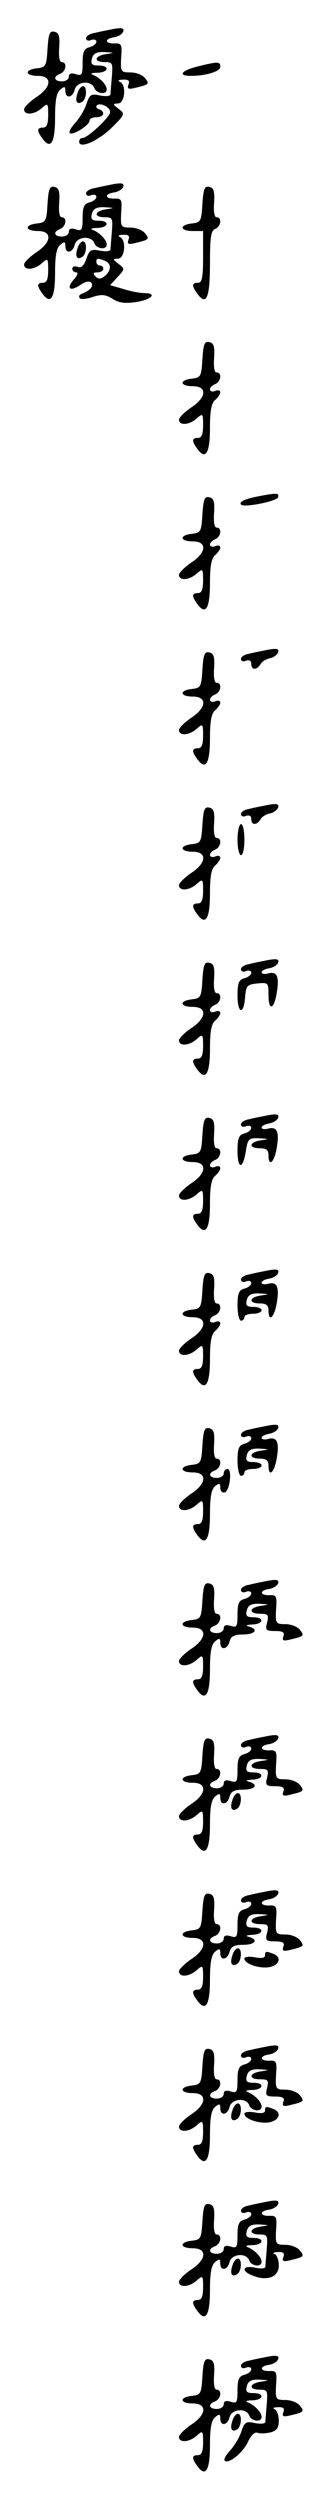 <?xml version="1.0" standalone="no"?>
<!DOCTYPE svg PUBLIC "-//W3C//DTD SVG 20010904//EN"
 "http://www.w3.org/TR/2001/REC-SVG-20010904/DTD/svg10.dtd">
<svg version="1.0" xmlns="http://www.w3.org/2000/svg"
 width="95pt" height="725pt" viewBox="0 0 95 725"
 preserveAspectRatio="xMidYMid meet">
<g transform="translate(0,725) scale(0.1,-0.1)"
fill="#000000" stroke="none">
<path d="M315 7163 c-11 -2 -30 -6 -42 -9 -13 -2 -23 -9 -23 -15 0 -6 7 -9 15
-5 8 3 15 1 15 -5 0 -6 -9 -13 -20 -16 -16 -4 -20 -14 -20 -45 0 -35 -2 -39
-20 -33 -13 4 -20 2 -20 -7 0 -8 -9 -14 -20 -14 -23 0 -27 14 -5 22 17 7 21
34 4 34 -6 0 -9 16 -7 42 2 34 -1 43 -14 46 -14 3 -17 -6 -20 -50 -3 -50 -5
-53 -30 -56 -38 -4 -36 -22 2 -22 43 0 40 -33 -5 -62 -19 -13 -35 -29 -35 -35
0 -18 30 -16 52 4 17 15 18 14 18 -20 0 -26 -4 -37 -15 -37 -18 0 -19 -9 0
-34 23 -30 35 -9 35 63 0 49 4 72 15 81 12 10 15 10 15 -4 0 -23 21 -20 27 4
6 24 48 28 57 5 6 -17 36 -21 36 -4 0 13 -20 34 -40 42 -9 3 -4 6 13 6 33 1
37 21 3 21 -19 0 -23 4 -19 20 4 15 13 20 37 19 30 -2 30 -2 4 -6 -34 -5 -37
-23 -4 -23 23 0 24 -3 21 -42 -2 -24 -4 -47 -4 -52 -1 -5 -14 -6 -30 -3 -26 6
-31 3 -40 -25 -6 -18 -21 -42 -33 -55 -12 -13 -19 -26 -15 -29 8 -8 57 23 57
36 0 6 9 10 20 10 22 0 27 16 8 23 -7 2 -10 7 -7 11 9 10 39 -4 39 -19 0 -14
-65 -75 -80 -75 -6 0 -10 -5 -10 -11 0 -22 55 2 95 41 38 38 39 40 20 54 -18
14 -18 15 -2 16 20 0 25 55 5 63 -7 3 -3 6 9 6 16 1 21 -3 16 -15 -4 -12 0
-14 23 -8 38 9 39 11 24 29 -7 8 -25 15 -41 15 -28 0 -29 2 -27 43 3 38 1 42
-19 41 -29 -1 -30 14 -1 18 12 2 23 9 26 16 4 12 -6 13 -43 5z"/>
<path d="M573 7057 c-47 -12 -57 -27 -19 -27 45 0 86 13 86 26 0 16 -6 16 -67
1z"/>
<path d="M225 6979 c-8 -23 -1 -34 14 -24 13 8 15 45 2 45 -5 0 -13 -9 -16
-21z"/>
<path d="M315 6713 c-11 -2 -30 -6 -42 -9 -13 -2 -23 -9 -23 -15 0 -6 7 -9 15
-5 8 3 15 1 15 -5 0 -6 -9 -13 -20 -16 -16 -4 -20 -14 -20 -45 0 -35 -2 -39
-20 -33 -13 4 -20 2 -20 -7 0 -8 -9 -14 -20 -14 -23 0 -27 14 -5 22 17 7 21
34 4 34 -6 0 -9 16 -7 42 2 34 -1 43 -14 46 -14 3 -17 -6 -20 -50 -3 -50 -5
-53 -30 -56 -38 -4 -36 -22 2 -22 43 0 40 -33 -5 -62 -19 -13 -35 -29 -35 -35
0 -18 30 -16 52 4 17 15 18 14 18 -20 0 -26 -4 -37 -15 -37 -18 0 -19 -9 0
-34 23 -30 35 -9 35 63 0 49 4 72 15 81 12 10 15 10 15 -4 0 -23 21 -20 27 4
6 24 48 28 57 5 6 -17 36 -21 36 -4 0 13 -20 34 -40 42 -9 3 -4 6 13 6 33 1
37 21 3 21 -19 0 -23 4 -19 20 4 15 13 20 37 19 30 -2 30 -2 4 -6 -34 -5 -37
-23 -4 -23 23 0 24 -3 21 -42 -2 -24 -4 -47 -4 -52 -1 -5 -14 -6 -30 -3 -26 5
-31 3 -40 -23 -7 -21 -15 -28 -25 -24 -9 3 -16 1 -16 -5 0 -6 5 -11 12 -11 6
0 3 -9 -7 -20 -24 -27 -12 -37 19 -16 17 11 27 12 32 5 6 -10 -6 -23 -31 -32
-5 -3 -7 -8 -3 -12 4 -4 21 -2 38 4 25 8 36 7 56 -5 18 -12 36 -15 69 -10 46
7 63 26 24 26 -12 0 -39 5 -61 12 l-38 11 22 24 c21 23 21 23 2 38 -17 13 -17
14 -1 15 20 0 25 55 5 63 -7 3 -3 6 9 6 16 1 21 -3 16 -15 -4 -12 0 -14 23 -8
38 9 39 11 24 29 -7 8 -25 15 -41 15 -28 0 -29 2 -27 43 3 38 1 42 -19 41 -29
-1 -30 14 -1 18 12 2 23 9 26 16 4 12 -6 13 -43 5z m-11 -219 c20 -8 20 -28 1
-44 -12 -10 -19 -10 -27 -2 -9 9 -8 12 5 12 9 0 17 5 17 10 0 6 -4 10 -10 10
-5 0 -10 5 -10 10 0 12 3 12 24 4z"/>
<path d="M588 6658 c-3 -50 -5 -53 -30 -56 -38 -4 -36 -22 2 -22 l30 0 0 -75
c0 -60 -3 -75 -15 -75 -18 0 -19 -9 0 -34 25 -33 35 -8 35 90 0 75 3 96 15
100 17 7 21 34 4 34 -6 0 -9 16 -7 42 2 34 -1 43 -14 46 -14 3 -17 -6 -20 -50z"/>
<path d="M225 6529 c-8 -23 -1 -34 14 -24 13 8 15 45 2 45 -5 0 -13 -9 -16
-21z"/>
<path d="M588 6208 c-3 -50 -5 -53 -30 -56 -38 -4 -36 -22 2 -22 43 0 40 -33
-5 -62 -19 -13 -35 -29 -35 -35 0 -18 30 -16 52 4 17 15 18 14 18 -20 0 -26
-4 -37 -15 -37 -18 0 -19 -9 0 -34 23 -30 35 -9 35 63 0 49 4 72 15 81 8 7 15
17 15 22 0 6 -7 8 -15 4 -8 -3 -15 -1 -15 5 0 5 7 12 15 15 17 7 21 34 4 34
-6 0 -9 16 -7 42 2 34 -1 43 -14 46 -14 3 -17 -6 -20 -50z"/>
<path d="M747 5810 c-36 -7 -55 -16 -46 -24 10 -8 103 10 107 22 4 13 -4 13
-61 2z"/>
<path d="M588 5758 c-3 -50 -5 -53 -30 -56 -38 -4 -36 -22 2 -22 43 0 40 -33
-5 -62 -19 -13 -35 -29 -35 -35 0 -18 30 -16 52 4 17 15 18 14 18 -20 0 -26
-4 -37 -15 -37 -18 0 -19 -9 0 -34 23 -30 35 -9 35 63 0 49 4 72 15 81 8 7 15
17 15 22 0 6 -7 8 -15 4 -8 -3 -15 -1 -15 5 0 5 7 12 15 15 17 7 21 34 4 34
-6 0 -9 16 -7 42 2 34 -1 43 -14 46 -14 3 -17 -6 -20 -50z"/>
<path d="M765 5363 c-11 -2 -30 -6 -42 -9 -13 -2 -23 -9 -23 -15 0 -6 7 -9 15
-5 9 3 15 0 15 -9 0 -19 16 -19 27 -1 4 8 17 15 27 17 11 2 21 10 24 17 4 12
-6 13 -43 5z"/>
<path d="M588 5308 c-3 -50 -5 -53 -30 -56 -38 -4 -36 -22 2 -22 43 0 40 -33
-5 -62 -19 -13 -35 -29 -35 -35 0 -18 30 -16 52 4 17 15 18 14 18 -20 0 -26
-4 -37 -15 -37 -18 0 -19 -9 0 -34 23 -30 35 -9 35 63 0 49 4 72 15 81 8 7 15
17 15 22 0 6 -7 8 -15 4 -8 -3 -15 -1 -15 5 0 5 7 12 15 15 17 7 21 34 4 34
-6 0 -9 16 -7 42 2 34 -1 43 -14 46 -14 3 -17 -6 -20 -50z"/>
<path d="M765 4913 c-11 -2 -30 -6 -42 -9 -13 -2 -23 -9 -23 -15 0 -6 7 -9 15
-5 9 3 15 0 15 -9 0 -19 16 -19 27 -1 4 8 17 15 27 17 11 2 21 10 24 17 4 12
-6 13 -43 5z"/>
<path d="M588 4858 c-3 -50 -5 -53 -30 -56 -38 -4 -36 -22 2 -22 43 0 40 -33
-5 -62 -19 -13 -35 -29 -35 -35 0 -18 30 -16 52 4 17 15 18 14 18 -20 0 -26
-4 -37 -15 -37 -18 0 -19 -9 0 -34 23 -30 35 -9 35 63 0 49 4 72 15 81 8 7 15
17 15 22 0 6 -7 8 -15 4 -8 -3 -15 -1 -15 5 0 5 7 12 15 15 17 7 21 34 4 34
-6 0 -9 16 -7 42 2 34 -1 43 -14 46 -14 3 -17 -6 -20 -50z"/>
<path d="M690 4815 c0 -25 5 -45 10 -45 6 0 10 20 10 45 0 25 -4 45 -10 45 -5
0 -10 -20 -10 -45z"/>
<path d="M765 4463 c-11 -2 -30 -6 -42 -9 -13 -2 -23 -9 -23 -15 0 -6 7 -9 15
-5 8 3 15 1 15 -5 0 -6 -9 -13 -20 -16 -16 -4 -20 -14 -20 -49 0 -54 18 -59
22 -6 3 34 6 37 36 40 31 3 32 2 32 -32 0 -49 16 -45 24 5 8 47 1 63 -25 56
-11 -3 -19 -1 -19 3 0 5 10 10 22 12 12 2 23 9 26 16 4 12 -6 13 -43 5z"/>
<path d="M588 4408 c-3 -50 -5 -53 -30 -56 -38 -4 -36 -22 2 -22 43 0 40 -33
-5 -62 -19 -13 -35 -29 -35 -35 0 -18 30 -16 52 4 17 15 18 14 18 -20 0 -26
-4 -37 -15 -37 -18 0 -19 -9 0 -34 23 -30 35 -9 35 63 0 49 4 72 15 81 8 7 15
17 15 22 0 6 -7 8 -15 4 -8 -3 -15 -1 -15 5 0 5 7 12 15 15 17 7 21 34 4 34
-6 0 -9 16 -7 42 2 34 -1 43 -14 46 -14 3 -17 -6 -20 -50z"/>
<path d="M765 4013 c-11 -2 -30 -6 -42 -9 -13 -2 -23 -9 -23 -15 0 -6 7 -9 15
-5 8 3 15 1 15 -5 0 -6 -9 -13 -20 -16 -16 -4 -20 -14 -20 -49 0 -55 15 -57
24 -4 6 38 8 40 39 39 30 -2 30 -2 5 -6 -35 -5 -37 -23 -3 -23 18 0 25 -5 25
-20 0 -36 17 -21 24 21 8 47 1 63 -25 56 -11 -3 -19 -1 -19 3 0 5 10 10 22 12
12 2 23 9 26 16 4 12 -6 13 -43 5z"/>
<path d="M588 3958 c-3 -50 -5 -53 -30 -56 -38 -4 -36 -22 2 -22 43 0 40 -33
-5 -62 -19 -13 -35 -29 -35 -35 0 -18 30 -16 52 4 17 15 18 14 18 -20 0 -26
-4 -37 -15 -37 -18 0 -19 -9 0 -34 23 -30 35 -9 35 63 0 49 4 72 15 81 8 7 15
17 15 22 0 6 -7 8 -15 4 -8 -3 -15 -1 -15 5 0 5 7 12 15 15 17 7 21 34 4 34
-6 0 -9 16 -7 42 2 34 -1 43 -14 46 -14 3 -17 -6 -20 -50z"/>
<path d="M765 3563 c-11 -2 -30 -6 -42 -9 -13 -2 -23 -9 -23 -15 0 -6 7 -9 15
-5 8 3 15 1 15 -5 0 -6 -9 -13 -20 -16 -16 -4 -20 -14 -20 -49 0 -24 5 -44 10
-44 6 0 10 5 10 10 0 6 11 10 25 10 14 0 25 5 25 10 0 6 -11 10 -24 10 -19 0
-23 4 -19 20 4 15 13 20 37 19 30 -2 30 -2 4 -6 -35 -5 -37 -23 -3 -23 18 0
25 -5 25 -20 0 -36 17 -21 24 21 8 47 1 63 -25 56 -11 -3 -19 -1 -19 3 0 5 10
10 22 12 12 2 23 9 26 16 4 12 -6 13 -43 5z"/>
<path d="M588 3508 c-3 -50 -5 -53 -30 -56 -38 -4 -36 -22 2 -22 43 0 40 -33
-5 -62 -19 -13 -35 -29 -35 -35 0 -18 30 -16 52 4 17 15 18 14 18 -20 0 -26
-4 -37 -15 -37 -18 0 -19 -9 0 -34 23 -30 35 -9 35 63 0 49 4 72 15 81 8 7 15
17 15 22 0 6 -7 8 -15 4 -8 -3 -15 -1 -15 5 0 5 7 12 15 15 17 7 21 34 4 34
-6 0 -9 16 -7 42 2 34 -1 43 -14 46 -14 3 -17 -6 -20 -50z"/>
<path d="M765 3113 c-11 -2 -30 -6 -42 -9 -13 -2 -23 -9 -23 -15 0 -6 7 -9 15
-5 8 3 15 1 15 -5 0 -6 -9 -13 -20 -16 -16 -4 -20 -14 -20 -49 0 -24 5 -44 10
-44 6 0 10 5 10 10 0 6 11 10 25 10 14 0 25 5 25 10 0 6 -11 10 -24 10 -19 0
-23 4 -19 20 4 15 13 20 37 19 30 -2 30 -2 4 -6 -35 -5 -37 -23 -3 -23 18 0
25 -5 25 -20 0 -36 17 -21 24 21 8 47 1 63 -25 56 -11 -3 -19 -1 -19 3 0 5 10
10 22 12 12 2 23 9 26 16 4 12 -6 13 -43 5z"/>
<path d="M588 3058 c-3 -50 -5 -53 -30 -56 -38 -4 -36 -22 2 -22 43 0 40 -33
-5 -62 -19 -13 -35 -29 -35 -35 0 -18 30 -16 52 4 17 15 18 14 18 -20 0 -26
-4 -37 -15 -37 -18 0 -19 -9 0 -34 23 -30 35 -9 35 63 0 49 4 72 15 81 12 10
15 9 15 -5 0 -9 6 -15 13 -13 15 5 22 68 8 68 -6 0 -11 -6 -11 -13 0 -7 -9
-13 -20 -13 -23 0 -27 14 -5 22 17 7 21 34 4 34 -6 0 -9 16 -7 42 2 34 -1 43
-14 46 -14 3 -17 -6 -20 -50z"/>
<path d="M765 2663 c-11 -2 -30 -6 -42 -9 -13 -2 -23 -9 -23 -15 0 -6 7 -9 15
-5 8 3 15 1 15 -5 0 -6 -9 -13 -20 -16 -16 -4 -20 -14 -20 -45 0 -35 -2 -39
-20 -33 -13 4 -20 2 -20 -7 0 -8 -9 -14 -20 -14 -23 0 -27 14 -5 22 17 7 21
34 4 34 -6 0 -9 16 -7 42 2 34 -1 43 -14 46 -14 3 -17 -6 -20 -50 -3 -50 -5
-53 -30 -56 -38 -4 -36 -22 2 -22 43 0 40 -33 -5 -62 -19 -13 -35 -29 -35 -35
0 -18 30 -16 52 4 17 15 18 14 18 -20 0 -26 -4 -37 -15 -37 -18 0 -19 -9 0
-34 23 -30 35 -9 35 63 0 49 4 72 15 81 12 10 15 10 15 -4 0 -23 21 -20 27 4
4 15 14 20 39 20 36 0 46 15 17 23 -11 3 -7 5 10 6 33 1 36 21 3 21 -19 0 -23
4 -19 20 4 15 13 20 37 19 30 -2 30 -2 4 -6 -35 -5 -37 -23 -2 -23 23 0 25 -3
20 -25 -6 -22 -3 -25 23 -25 23 0 29 -4 24 -16 -4 -12 0 -14 23 -8 38 9 39 11
24 29 -7 8 -25 15 -41 15 -28 0 -29 2 -27 43 3 38 1 42 -19 41 -29 -1 -30 14
-1 18 12 2 23 9 26 16 4 12 -6 13 -43 5z"/>
<path d="M765 2213 c-11 -2 -30 -6 -42 -9 -13 -2 -23 -9 -23 -15 0 -6 7 -9 15
-5 8 3 15 1 15 -5 0 -6 -9 -13 -20 -16 -16 -4 -20 -14 -20 -45 0 -35 -2 -39
-20 -33 -13 4 -20 2 -20 -7 0 -8 -9 -14 -20 -14 -23 0 -27 14 -5 22 17 7 21
34 4 34 -6 0 -9 16 -7 42 2 34 -1 43 -14 46 -14 3 -17 -6 -20 -50 -3 -50 -5
-53 -30 -56 -38 -4 -36 -22 2 -22 43 0 40 -33 -5 -62 -19 -13 -35 -29 -35 -35
0 -18 30 -16 52 4 17 15 18 14 18 -20 0 -26 -4 -37 -15 -37 -18 0 -19 -9 0
-34 23 -30 35 -9 35 63 0 49 4 72 15 81 12 10 15 10 15 -4 0 -23 21 -20 27 4
4 15 14 20 39 20 36 0 46 15 17 23 -11 3 -7 5 10 6 33 1 36 21 3 21 -19 0 -23
4 -19 20 4 15 13 20 37 19 30 -2 30 -2 4 -6 -35 -5 -37 -23 -2 -23 23 0 25 -3
20 -25 -6 -22 -3 -25 23 -25 23 0 29 -4 24 -16 -4 -12 0 -14 23 -8 38 9 39 11
24 29 -7 8 -25 15 -41 15 -28 0 -29 2 -27 43 3 38 1 42 -19 41 -29 -1 -30 14
-1 18 12 2 23 9 26 16 4 12 -6 13 -43 5z"/>
<path d="M675 2029 c-8 -23 -1 -34 14 -24 13 8 15 45 2 45 -5 0 -13 -9 -16
-21z"/>
<path d="M765 1763 c-11 -2 -30 -6 -42 -9 -13 -2 -23 -9 -23 -15 0 -6 7 -9 15
-5 8 3 15 1 15 -5 0 -6 -9 -13 -20 -16 -16 -4 -20 -14 -20 -45 0 -35 -2 -39
-20 -33 -13 4 -20 2 -20 -7 0 -8 -9 -14 -20 -14 -23 0 -27 14 -5 22 17 7 21
34 4 34 -6 0 -9 16 -7 42 2 34 -1 43 -14 46 -14 3 -17 -6 -20 -50 -3 -50 -5
-53 -30 -56 -38 -4 -36 -22 2 -22 43 0 40 -33 -5 -62 -19 -13 -35 -29 -35 -35
0 -18 30 -16 52 4 17 15 18 14 18 -20 0 -26 -4 -37 -15 -37 -18 0 -19 -9 0
-34 23 -30 35 -9 35 63 0 49 4 72 15 81 12 10 15 10 15 -4 0 -23 21 -20 27 4
4 15 14 20 39 20 36 0 46 15 17 23 -11 3 -7 5 10 6 33 1 36 21 3 21 -19 0 -23
4 -19 20 4 15 13 20 37 19 30 -2 30 -2 4 -6 -35 -5 -37 -23 -2 -23 23 0 25 -3
20 -25 -6 -22 -3 -25 23 -25 23 0 29 -4 24 -16 -4 -12 0 -14 23 -8 38 9 39 11
24 29 -7 8 -25 15 -41 15 -28 0 -29 2 -27 43 3 38 1 42 -19 41 -29 -1 -30 14
-1 18 12 2 23 9 26 16 4 12 -6 13 -43 5z"/>
<path d="M675 1579 c-8 -23 -1 -34 14 -24 13 8 15 45 2 45 -5 0 -13 -9 -16
-21z"/>
<path d="M770 1579 c0 -7 -11 -9 -30 -5 -17 3 -30 1 -30 -4 0 -16 48 -31 76
-24 27 7 32 29 8 38 -21 8 -24 8 -24 -5z"/>
<path d="M765 1313 c-11 -2 -30 -6 -42 -9 -13 -2 -23 -9 -23 -15 0 -6 7 -9 15
-5 8 3 15 1 15 -5 0 -6 -9 -13 -20 -16 -16 -4 -20 -14 -20 -45 0 -35 -2 -39
-20 -33 -13 4 -20 2 -20 -7 0 -8 -9 -14 -20 -14 -23 0 -27 14 -5 22 17 7 21
34 4 34 -6 0 -9 16 -7 42 2 34 -1 43 -14 46 -14 3 -17 -6 -20 -50 -3 -50 -5
-53 -30 -56 -38 -4 -36 -22 2 -22 43 0 40 -33 -5 -62 -19 -13 -35 -29 -35 -35
0 -18 30 -16 52 4 17 15 18 14 18 -20 0 -26 -4 -37 -15 -37 -18 0 -19 -9 0
-34 23 -30 35 -9 35 63 0 49 4 72 15 81 12 10 15 10 15 -4 0 -23 21 -20 27 4
6 24 48 28 57 5 6 -17 36 -21 36 -4 0 13 -20 34 -40 42 -9 3 -4 6 13 6 33 1
37 21 3 21 -19 0 -23 4 -19 20 4 15 13 20 37 19 30 -2 30 -2 4 -6 -35 -5 -37
-23 -2 -23 23 0 25 -3 20 -25 -6 -22 -3 -25 23 -25 23 0 29 -4 24 -16 -4 -12
0 -14 23 -8 38 9 39 11 24 29 -7 8 -25 15 -41 15 -28 0 -29 2 -27 43 3 38 1
42 -19 41 -29 -1 -30 14 -1 18 12 2 23 9 26 16 4 12 -6 13 -43 5z"/>
<path d="M675 1129 c-8 -23 -1 -34 14 -24 13 8 15 45 2 45 -5 0 -13 -9 -16
-21z"/>
<path d="M770 1129 c0 -7 -11 -9 -30 -5 -17 3 -30 1 -30 -4 0 -16 48 -31 76
-24 27 7 32 29 8 38 -21 8 -24 8 -24 -5z"/>
<path d="M765 863 c-11 -2 -30 -6 -42 -9 -13 -2 -23 -9 -23 -15 0 -6 7 -9 15
-5 8 3 15 1 15 -5 0 -6 -9 -13 -20 -16 -16 -4 -20 -14 -20 -45 0 -35 -2 -39
-20 -33 -13 4 -20 2 -20 -7 0 -8 -9 -14 -20 -14 -23 0 -27 14 -5 22 17 7 21
34 4 34 -6 0 -9 16 -7 42 2 34 -1 43 -14 46 -14 3 -17 -6 -20 -50 -3 -50 -5
-53 -30 -56 -38 -4 -36 -22 2 -22 43 0 40 -33 -5 -62 -19 -13 -35 -29 -35 -35
0 -18 30 -16 52 4 17 15 18 14 18 -20 0 -26 -4 -37 -15 -37 -18 0 -19 -9 0
-34 23 -30 35 -9 35 63 0 49 4 72 15 81 12 10 15 10 15 -4 0 -23 21 -20 27 4
6 24 48 28 57 5 6 -17 36 -21 36 -4 0 13 -20 34 -40 42 -9 3 -4 6 13 6 33 1
37 21 3 21 -19 0 -23 4 -19 20 4 15 13 20 37 19 30 -2 30 -2 4 -6 -34 -5 -37
-23 -4 -23 23 0 24 -3 21 -42 -2 -24 -4 -47 -4 -52 -1 -5 -14 -6 -31 -2 -37 7
-40 -11 -4 -24 41 -16 74 -3 74 30 0 16 -6 31 -12 33 -7 3 -3 6 9 6 16 1 21
-3 16 -15 -4 -12 0 -14 23 -8 38 9 39 11 24 29 -7 8 -25 15 -41 15 -28 0 -29
2 -27 43 3 38 1 42 -19 41 -29 -1 -30 14 -1 18 12 2 23 9 26 16 4 12 -6 13
-43 5z"/>
<path d="M675 679 c-8 -23 -1 -34 14 -24 13 8 15 45 2 45 -5 0 -13 -9 -16 -21z"/>
<path d="M765 413 c-11 -2 -30 -6 -42 -9 -13 -2 -23 -9 -23 -15 0 -6 7 -9 15
-5 8 3 15 1 15 -5 0 -6 -9 -13 -20 -16 -16 -4 -20 -14 -20 -45 0 -35 -2 -39
-20 -33 -13 4 -20 2 -20 -7 0 -8 -9 -14 -20 -14 -23 0 -27 14 -5 22 17 7 21
34 4 34 -6 0 -9 16 -7 42 2 34 -1 43 -14 46 -14 3 -17 -6 -20 -50 -3 -50 -5
-53 -30 -56 -38 -4 -36 -22 2 -22 43 0 40 -33 -5 -62 -19 -13 -35 -29 -35 -35
0 -18 30 -16 52 4 17 15 18 14 18 -20 0 -26 -4 -37 -15 -37 -18 0 -19 -9 0
-34 23 -30 35 -9 35 63 0 49 4 72 15 81 12 10 15 10 15 -4 0 -23 21 -20 27 4
6 24 48 28 57 5 6 -17 36 -21 36 -4 0 13 -20 34 -40 42 -9 3 -4 6 13 6 33 1
37 21 3 21 -19 0 -23 4 -19 20 4 15 13 20 37 19 30 -2 30 -2 4 -6 -34 -5 -37
-23 -4 -23 23 0 24 -3 21 -42 -2 -24 -4 -47 -4 -52 -1 -5 -14 -6 -30 -3 -26 6
-31 3 -40 -25 -6 -18 -21 -42 -33 -55 -12 -13 -19 -26 -15 -29 11 -11 54 24
68 56 9 18 19 28 27 25 8 -3 24 -2 38 1 18 5 24 13 24 34 0 16 -6 31 -12 33
-7 3 -3 6 9 6 16 1 21 -3 16 -15 -4 -12 0 -14 23 -8 38 9 39 11 24 29 -7 8
-25 15 -41 15 -28 0 -29 2 -27 43 3 38 1 42 -19 41 -29 -1 -30 14 -1 18 12 2
23 9 26 16 4 12 -6 13 -43 5z"/>
<path d="M675 229 c-8 -23 -1 -34 14 -24 13 8 15 45 2 45 -5 0 -13 -9 -16 -21z"/>
</g>
</svg>

